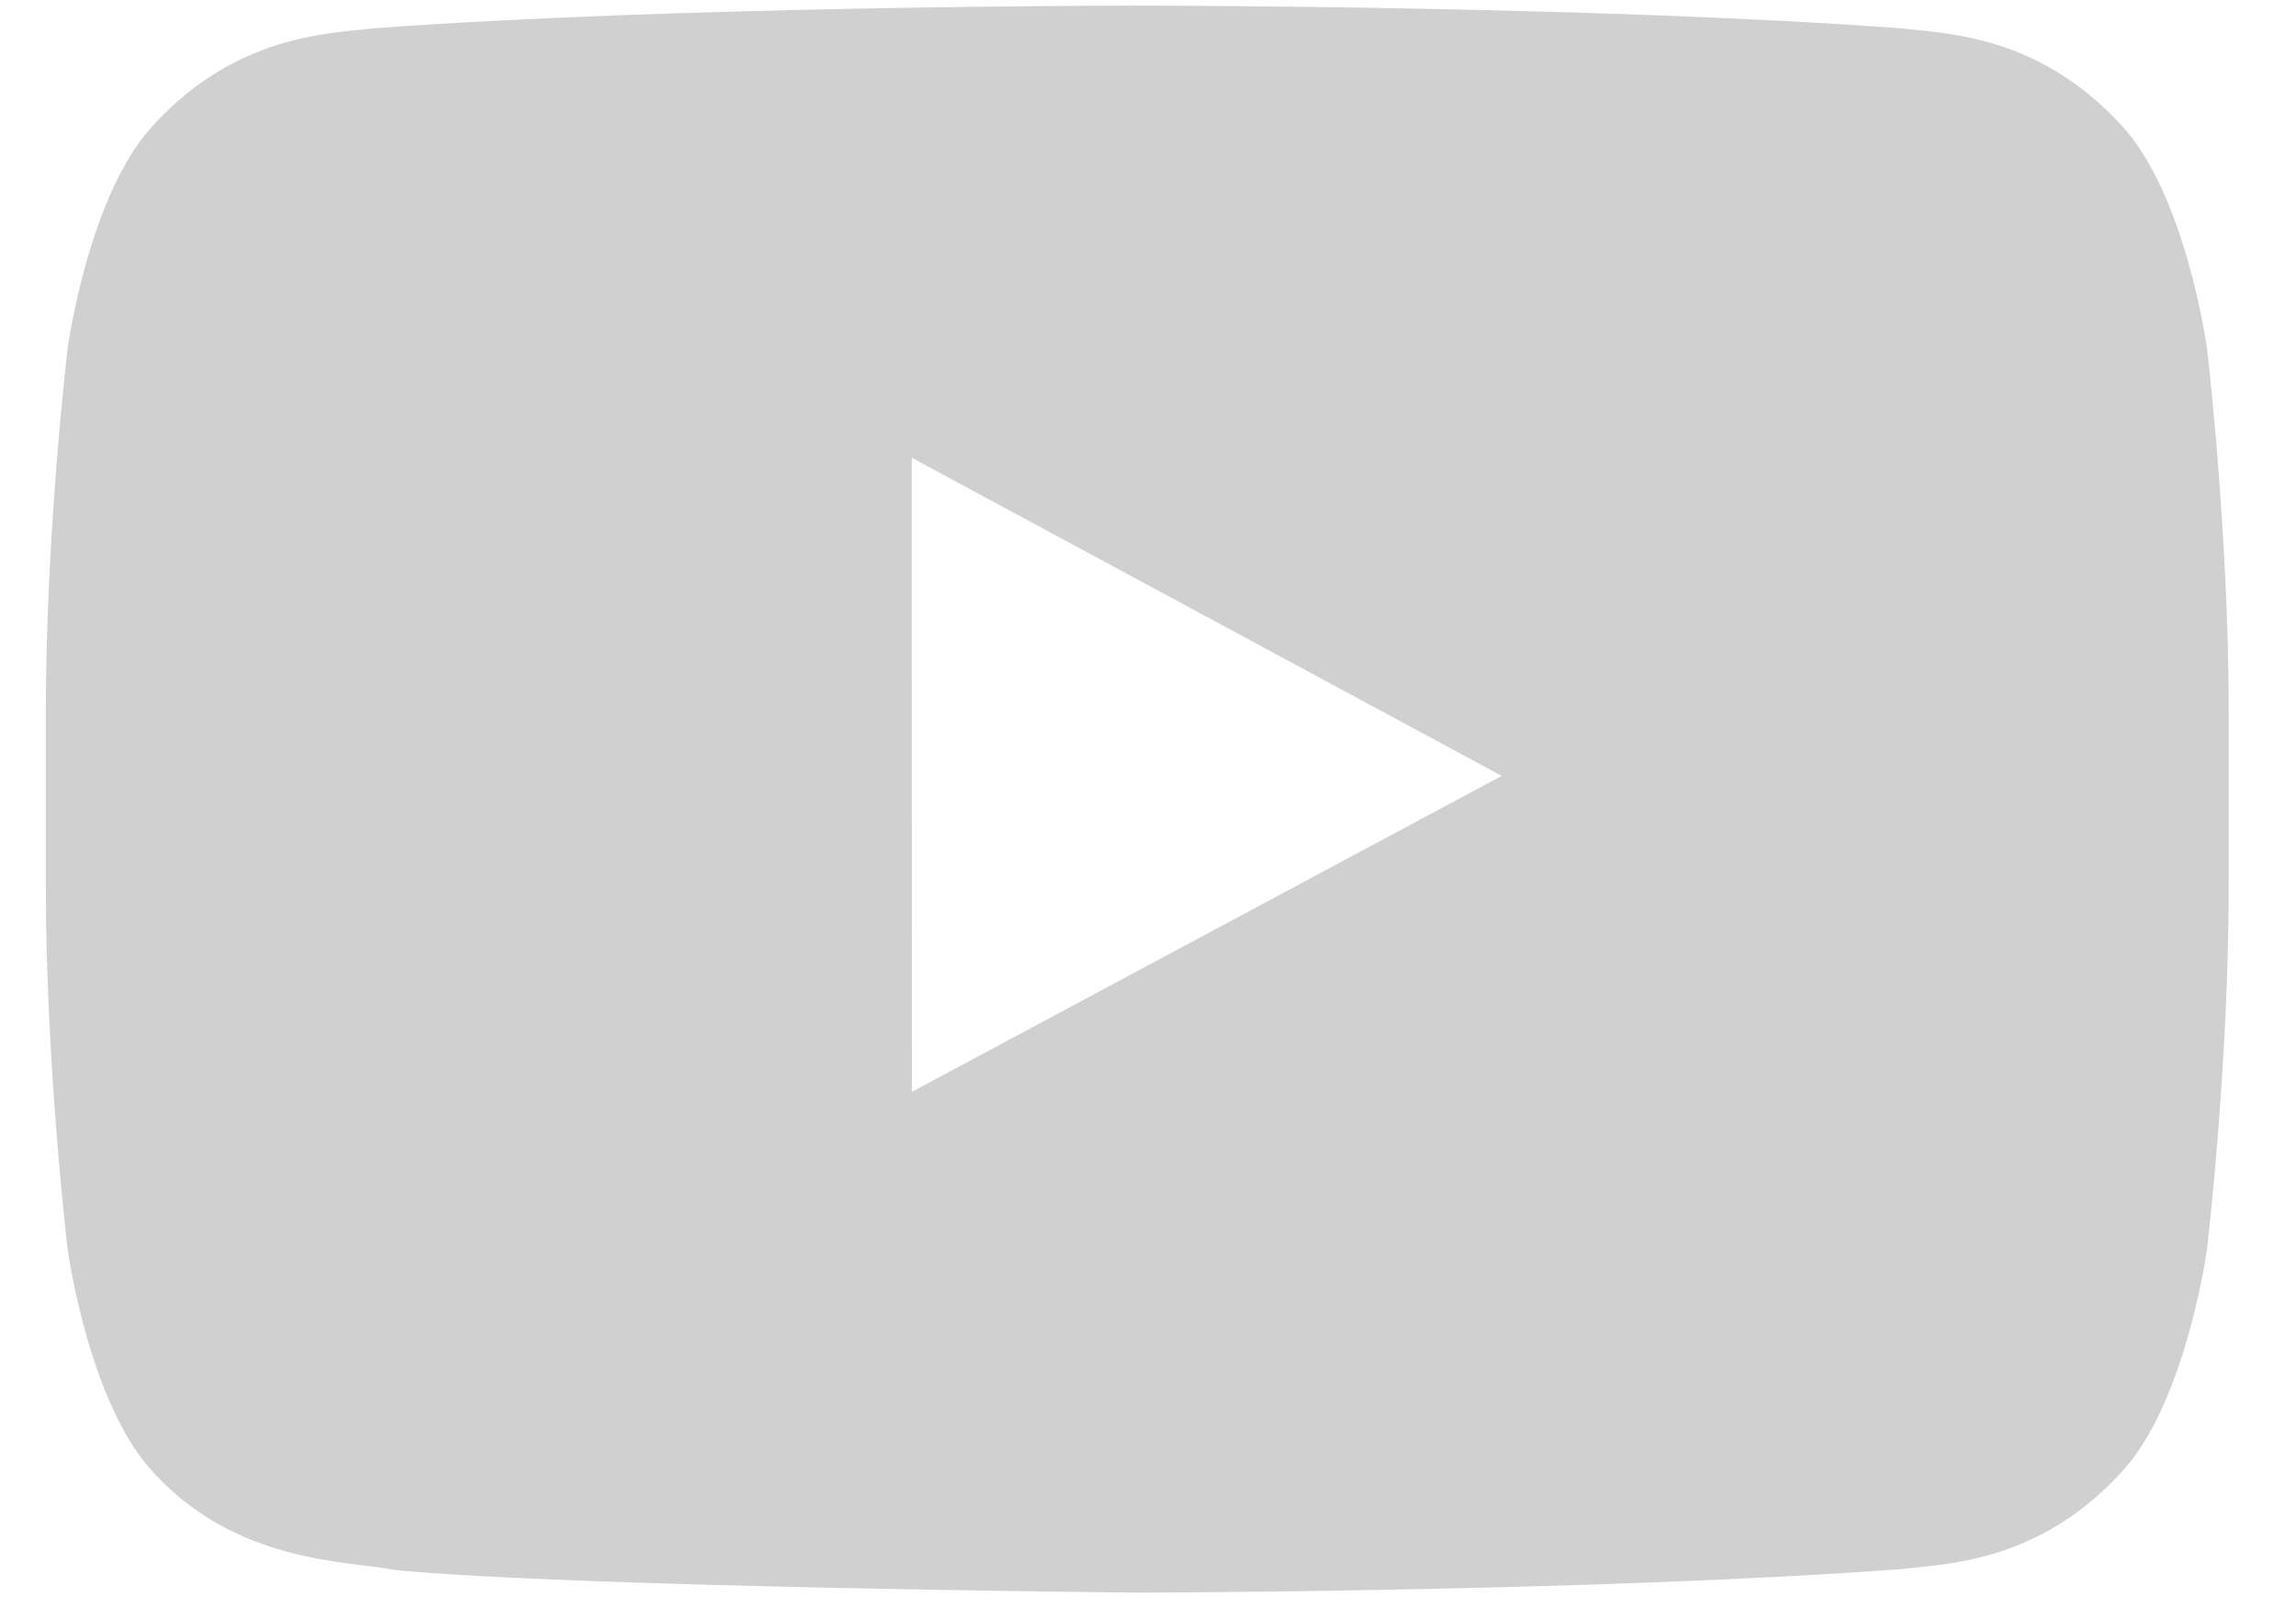 <svg width="23" height="16" viewBox="0 0 23 16" fill="none" xmlns="http://www.w3.org/2000/svg">
<path fill-rule="evenodd" clip-rule="evenodd" d="M9.135 10.938L9.134 4.586L15.043 7.773L9.135 10.938ZM22.108 3.486C22.108 3.486 21.894 1.928 21.239 1.242C20.407 0.341 19.475 0.337 19.048 0.284C15.988 0.056 11.398 0.056 11.398 0.056H11.388C11.388 0.056 6.798 0.056 3.738 0.284C3.31 0.337 2.379 0.341 1.547 1.242C0.891 1.928 0.678 3.486 0.678 3.486C0.678 3.486 0.459 5.315 0.459 7.144V8.859C0.459 10.689 0.678 12.518 0.678 12.518C0.678 12.518 0.891 14.076 1.547 14.762C2.379 15.662 3.471 15.634 3.958 15.728C5.707 15.901 11.393 15.955 11.393 15.955C11.393 15.955 15.988 15.948 19.048 15.719C19.475 15.667 20.407 15.662 21.239 14.762C21.894 14.076 22.108 12.518 22.108 12.518C22.108 12.518 22.326 10.689 22.326 8.859V7.144C22.326 5.315 22.108 3.486 22.108 3.486Z" fill="#D0D0D0"/>
</svg>
